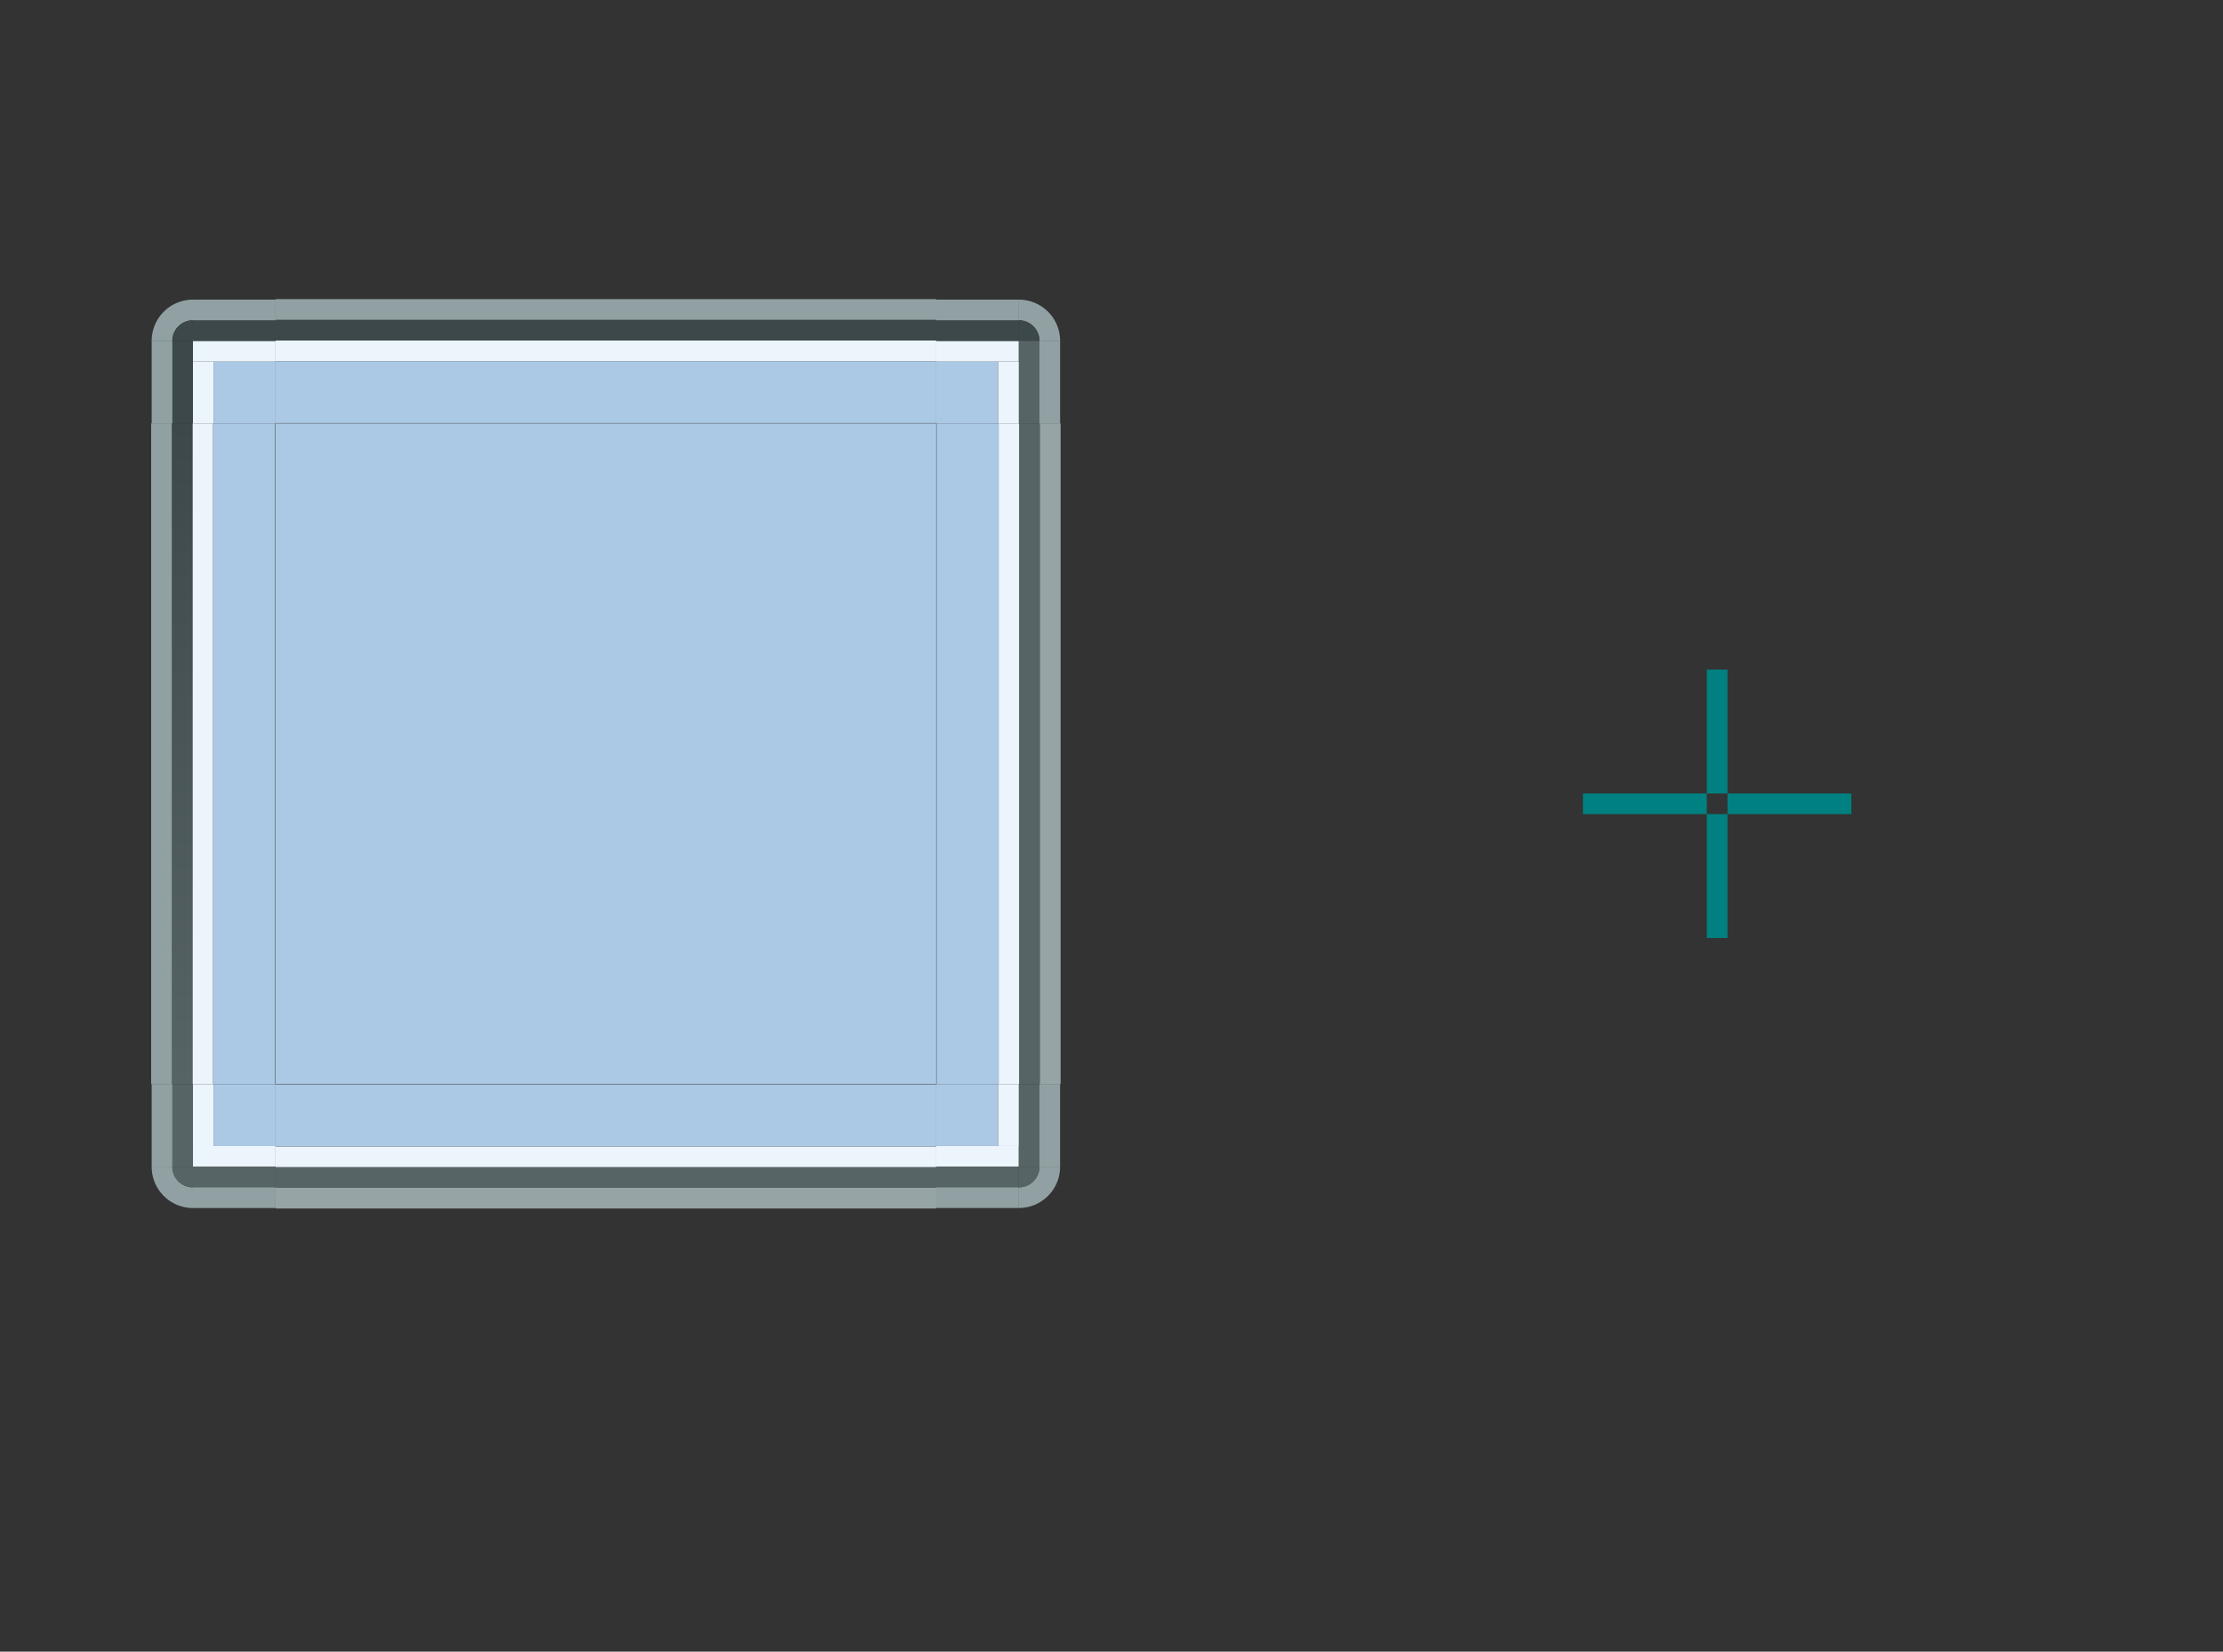 <?xml version="1.0" encoding="UTF-8" standalone="no"?>
<!-- Created with Inkscape (http://www.inkscape.org/) -->

<svg
   xmlns:dc="http://purl.org/dc/elements/1.1/"
   xmlns:cc="http://creativecommons.org/ns#"
   xmlns:rdf="http://www.w3.org/1999/02/22-rdf-syntax-ns#"
   xmlns:svg="http://www.w3.org/2000/svg"
   xmlns="http://www.w3.org/2000/svg"
   xmlns:xlink="http://www.w3.org/1999/xlink"
   xmlns:sodipodi="http://sodipodi.sourceforge.net/DTD/sodipodi-0.dtd"
   xmlns:inkscape="http://www.inkscape.org/namespaces/inkscape"
   width="107.667"
   height="80"
   viewBox="0 0 107.667 80"
   version="1.1"
   id="svg916"
   inkscape:version="0.92.5 (2060ec1f9f, 2020-04-08)"
   sodipodi:docname="frame.svg">
  <rect x="0" y="0" width="107.667" height="80" fill="#333333" stroke="none"/>
  <defs
     id="defs910">
    <linearGradient
       inkscape:collect="always"
       xlink:href="#linearGradient1772"
       id="linearGradient1774"
       x1="622"
       y1="-1286.52"
       x2="654"
       y2="-1286.52"
       gradientUnits="userSpaceOnUse" />
    <linearGradient
       inkscape:collect="always"
       id="linearGradient1772">
      <stop
         style="stop-color:#576466;stop-opacity:1"
         offset="0"
         id="stop1768" />
      <stop
         style="stop-color:#3d484a;stop-opacity:1"
         offset="1"
         id="stop1770" />
    </linearGradient>
  </defs>
  <sodipodi:namedview
     id="base"
     pagecolor="#ffffff"
     bordercolor="#666666"
     borderopacity="1.0"
     inkscape:pageopacity="0.0"
     inkscape:pageshadow="2"
     inkscape:zoom="11.313709"
     inkscape:cx="42.703902"
     inkscape:cy="38.275403"
     inkscape:document-units="px"
     inkscape:current-layer="layer1"
     showgrid="false"
     units="px"
     inkscape:pagecheckerboard="true"
     inkscape:showpageshadow="false"
     fit-margin-top="20"
     fit-margin-left="20"
     fit-margin-right="20"
     fit-margin-bottom="20"
     inkscape:snap-bbox="true"
     inkscape:bbox-paths="true"
     inkscape:bbox-nodes="true"
     inkscape:snap-bbox-edge-midpoints="true" />
  <g
     inkscape:label="Layer 1"
     inkscape:groupmode="layer"
     id="layer1"
     transform="translate(-181.071,-222.591)">
    <rect
       y="255.024"
       x="263.738"
       height="6"
       width="1"
       id="plain-hint-top-margin"
       style="opacity:1;fill:#008080;fill-opacity:1;fill-rule:evenodd;stroke:none;stroke-width:1;stroke-linecap:square;stroke-linejoin:miter;stroke-miterlimit:4;stroke-dasharray:none;stroke-opacity:1;paint-order:normal" />
    <rect
       style="opacity:1;fill:#008080;fill-opacity:1;fill-rule:evenodd;stroke:none;stroke-width:1;stroke-linecap:square;stroke-linejoin:miter;stroke-miterlimit:4;stroke-dasharray:none;stroke-opacity:1;paint-order:normal"
       id="plain-hint-bottom-margin"
       width="1"
       height="6"
       x="263.738"
       y="262.024" />
    <rect
       y="261.024"
       x="264.738"
       height="1"
       width="6"
       id="plain-hint-right-margin"
       style="opacity:1;fill:#008080;fill-opacity:1;fill-rule:evenodd;stroke:none;stroke-width:1;stroke-linecap:square;stroke-linejoin:miter;stroke-miterlimit:4;stroke-dasharray:none;stroke-opacity:1;paint-order:normal" />
    <rect
       style="opacity:1;fill:#008080;fill-opacity:1;fill-rule:evenodd;stroke:none;stroke-width:1;stroke-linecap:square;stroke-linejoin:miter;stroke-miterlimit:4;stroke-dasharray:none;stroke-opacity:1;paint-order:normal"
       id="plain-hint-left-margin"
       width="6"
       height="1"
       x="257.738"
       y="261.024" />
    <rect
       y="243.104"
       x="194.416"
       height="32"
       width="32"
       id="plain-center"
       style="opacity:1;fill:#abc9e5;fill-opacity:1;stroke:none;stroke-width:3;stroke-miterlimit:4;stroke-dasharray:none;stroke-opacity:1" />
    <g
       transform="translate(139.89,-832.307)"
       id="plain-bottom">
      <g
         id="g933"
         transform="matrix(1,0,0,0.75,-567.472,144.039)"
         style="stroke-width:1.155">
        <rect
           style="opacity:1;fill:#abc9e5;fill-opacity:1;stroke:none;stroke-width:3.464;stroke-miterlimit:4;stroke-dasharray:none;stroke-opacity:1"
           id="rect2239"
           width="32"
           height="4"
           x="622"
           y="-1288.52"
           transform="scale(1,-1)" />
        <rect
           transform="scale(1,-1)"
           y="-1288.52"
           x="622"
           height="1"
           width="32"
           id="rect2241"
           style="opacity:1;fill:none;fill-opacity:1;stroke:none;stroke-width:3.464;stroke-miterlimit:4;stroke-dasharray:none;stroke-opacity:1" />
      </g>
      <g
         style="stroke-width:2"
         transform="matrix(1,0,0,0.25,-567.472,789.305)"
         id="g905">
        <rect
           transform="scale(1,-1)"
           y="-1288.52"
           x="622"
           height="4"
           width="32"
           id="rect901"
           style="opacity:1;fill:#ecf5fc;fill-opacity:1;stroke:none;stroke-width:6;stroke-miterlimit:4;stroke-dasharray:none;stroke-opacity:1" />
        <rect
           style="opacity:1;fill:none;fill-opacity:1;stroke:none;stroke-width:6;stroke-miterlimit:4;stroke-dasharray:none;stroke-opacity:1"
           id="rect903"
           width="32"
           height="1"
           x="622"
           y="-1288.52"
           transform="scale(1,-1)" />
      </g>
      <g
         id="g911"
         transform="matrix(1,0,0,0.25,-567.472,790.305)"
         style="stroke-width:2">
        <rect
           style="opacity:1;fill:#576466;fill-opacity:1;stroke:none;stroke-width:6;stroke-miterlimit:4;stroke-dasharray:none;stroke-opacity:1"
           id="rect907"
           width="32"
           height="4"
           x="622"
           y="-1288.52"
           transform="scale(1,-1)" />
        <rect
           transform="scale(1,-1)"
           y="-1288.52"
           x="622"
           height="1"
           width="32"
           id="rect909"
           style="opacity:1;fill:none;fill-opacity:1;stroke:none;stroke-width:6;stroke-miterlimit:4;stroke-dasharray:none;stroke-opacity:1" />
      </g>
      <g
         style="stroke-width:2"
         transform="matrix(1,0,0,0.25,-567.472,791.305)"
         id="g917">
        <rect
           transform="scale(1,-1)"
           y="-1288.52"
           x="622"
           height="4"
           width="32"
           id="rect913"
           style="opacity:1;fill:#d3e9eb;fill-opacity:0.62;stroke:none;stroke-width:6;stroke-miterlimit:4;stroke-dasharray:none;stroke-opacity:1" />
        <rect
           style="opacity:1;fill:none;fill-opacity:1;stroke:none;stroke-width:6;stroke-miterlimit:4;stroke-dasharray:none;stroke-opacity:1"
           id="rect915"
           width="32"
           height="1"
           x="622"
           y="-1288.52"
           transform="scale(1,-1)" />
      </g>
    </g>
    <g
       id="plain-top"
       transform="matrix(1,0,0,-1,139.89,1350.515)">
      <g
         style="stroke-width:1.155"
         transform="matrix(1,0,0,0.75,-567.472,144.039)"
         id="g1658">
        <rect
           transform="scale(1,-1)"
           y="-1288.52"
           x="622"
           height="4"
           width="32"
           id="rect1654"
           style="opacity:1;fill:#abc9e5;fill-opacity:1;stroke:none;stroke-width:3.464;stroke-miterlimit:4;stroke-dasharray:none;stroke-opacity:1" />
        <rect
           style="opacity:1;fill:none;fill-opacity:1;stroke:none;stroke-width:3.464;stroke-miterlimit:4;stroke-dasharray:none;stroke-opacity:1"
           id="rect1656"
           width="32"
           height="1"
           x="622"
           y="-1288.52"
           transform="scale(1,-1)" />
      </g>
      <g
         id="g1664"
         transform="matrix(1,0,0,0.25,-567.472,789.305)"
         style="stroke-width:2">
        <rect
           style="opacity:1;fill:#ecf5fc;fill-opacity:1;stroke:none;stroke-width:6;stroke-miterlimit:4;stroke-dasharray:none;stroke-opacity:1"
           id="rect1660"
           width="32"
           height="4"
           x="622"
           y="-1288.52"
           transform="scale(1,-1)" />
        <rect
           transform="scale(1,-1)"
           y="-1288.52"
           x="622"
           height="1"
           width="32"
           id="rect1662"
           style="opacity:1;fill:none;fill-opacity:1;stroke:none;stroke-width:6;stroke-miterlimit:4;stroke-dasharray:none;stroke-opacity:1" />
      </g>
      <g
         style="stroke-width:2"
         transform="matrix(1,0,0,0.25,-567.472,790.305)"
         id="g1670">
        <rect
           transform="scale(1,-1)"
           y="-1288.52"
           x="622"
           height="4"
           width="32"
           id="rect1666"
           style="opacity:1;fill:#3d484a;fill-opacity:1;stroke:none;stroke-width:6;stroke-miterlimit:4;stroke-dasharray:none;stroke-opacity:1" />
        <rect
           style="opacity:1;fill:none;fill-opacity:1;stroke:none;stroke-width:6;stroke-miterlimit:4;stroke-dasharray:none;stroke-opacity:1"
           id="rect1668"
           width="32"
           height="1"
           x="622"
           y="-1288.52"
           transform="scale(1,-1)" />
      </g>
      <g
         id="g1676"
         transform="matrix(1,0,0,0.25,-567.472,791.305)"
         style="stroke-width:2">
        <rect
           style="opacity:1;fill:#cbe5e8;fill-opacity:0.621;stroke:none;stroke-width:6;stroke-miterlimit:4;stroke-dasharray:none;stroke-opacity:1"
           id="rect1672"
           width="32"
           height="4"
           x="622"
           y="-1288.52"
           transform="scale(1,-1)" />
        <rect
           transform="scale(1,-1)"
           y="-1288.52"
           x="622"
           height="1"
           width="32"
           id="rect1674"
           style="opacity:1;fill:none;fill-opacity:1;stroke:none;stroke-width:6;stroke-miterlimit:4;stroke-dasharray:none;stroke-opacity:1" />
      </g>
    </g>
    <g
       id="plain-topleft"
       transform="translate(140.89,-821.307)">
      <rect
         style="opacity:1;fill:#abc9e5;fill-opacity:1;stroke:none;stroke-width:3;stroke-linecap:round;stroke-miterlimit:4;stroke-dasharray:none;stroke-opacity:1"
         id="rect1690"
         width="3"
         height="3"
         x="50.527"
         y="1061.411" />
      <path
         style="opacity:1;fill:#cbe5e8;fill-opacity:0.62;stroke:none;stroke-width:3;stroke-linecap:round;stroke-miterlimit:4;stroke-dasharray:none;stroke-opacity:1"
         d="m 49.527,1058.411 a 2,2 0 0 0 -2,2 h 1 a 1,1 0 0 1 1,-1 z"
         id="path1692"
         inkscape:connector-curvature="0" />
      <path
         style="opacity:1;fill:#3d484a;fill-opacity:1;stroke:none;stroke-width:3;stroke-linecap:round;stroke-miterlimit:4;stroke-dasharray:none;stroke-opacity:1"
         id="path1696"
         sodipodi:type="arc"
         sodipodi:cx="-49.526608"
         sodipodi:cy="-1060.4109"
         sodipodi:rx="1.0000015"
         sodipodi:ry="1.0000161"
         sodipodi:start="0"
         sodipodi:end="1.5707963"
         d="m -48.527,-1060.411 a 1,1 0 0 1 -1,1 l -1e-6,-1 z"
         transform="scale(-1)" />
      <rect
         y="1060.411"
         x="49.527"
         height="1"
         width="4"
         id="rect1699"
         style="opacity:1;fill:#ecf5fc;fill-opacity:1;stroke:none;stroke-width:3;stroke-linecap:round;stroke-miterlimit:4;stroke-dasharray:none;stroke-opacity:1" />
      <rect
         style="opacity:1;fill:#3d484a;fill-opacity:1;stroke:none;stroke-width:3;stroke-linecap:round;stroke-miterlimit:4;stroke-dasharray:none;stroke-opacity:1"
         id="rect1701"
         width="4"
         height="1"
         x="49.527"
         y="1059.411" />
      <rect
         y="1058.411"
         x="49.527"
         height="1"
         width="4"
         id="rect1703"
         style="opacity:1;fill:#cbe5e8;fill-opacity:0.62;stroke:none;stroke-width:3;stroke-linecap:round;stroke-miterlimit:4;stroke-dasharray:none;stroke-opacity:1" />
      <rect
         y="-49.527"
         x="1060.411"
         height="1"
         width="4"
         id="rect1705"
         style="opacity:1;fill:#3d484a;fill-opacity:1;stroke:none;stroke-width:3;stroke-linecap:round;stroke-miterlimit:4;stroke-dasharray:none;stroke-opacity:1"
         transform="rotate(90)" />
      <rect
         transform="rotate(90)"
         style="opacity:1;fill:#ecf5fc;fill-opacity:1;stroke:none;stroke-width:3;stroke-linecap:round;stroke-miterlimit:4;stroke-dasharray:none;stroke-opacity:1"
         id="rect1707"
         width="3"
         height="1"
         x="1061.411"
         y="-50.527" />
      <rect
         transform="rotate(90)"
         style="opacity:1;fill:#cbe5e8;fill-opacity:0.62;stroke:none;stroke-width:3;stroke-linecap:round;stroke-miterlimit:4;stroke-dasharray:none;stroke-opacity:1"
         id="rect1709"
         width="4"
         height="1"
         x="1060.411"
         y="-48.527" />
    </g>
    <g
       transform="matrix(0,-1,-1,0,1301.827,329.631)"
       id="plain-left">
      <g
         id="g1726"
         transform="matrix(1,0,0,0.75,-567.472,144.039)"
         style="stroke-width:1.155">
        <rect
           style="opacity:1;fill:#abc9e5;fill-opacity:1;stroke:none;stroke-width:3.464;stroke-miterlimit:4;stroke-dasharray:none;stroke-opacity:1"
           id="rect1722"
           width="32"
           height="4"
           x="622"
           y="-1288.52"
           transform="scale(1,-1)" />
        <rect
           transform="scale(1,-1)"
           y="-1288.52"
           x="622"
           height="1"
           width="32"
           id="rect1724"
           style="opacity:1;fill:none;fill-opacity:1;stroke:none;stroke-width:3.464;stroke-miterlimit:4;stroke-dasharray:none;stroke-opacity:1" />
      </g>
      <g
         style="stroke-width:2"
         transform="matrix(1,0,0,0.25,-567.472,789.305)"
         id="g1732">
        <rect
           transform="scale(1,-1)"
           y="-1288.52"
           x="622"
           height="4"
           width="32"
           id="rect1728"
           style="opacity:1;fill:#ecf5fc;fill-opacity:1;stroke:none;stroke-width:6;stroke-miterlimit:4;stroke-dasharray:none;stroke-opacity:1" />
        <rect
           style="opacity:1;fill:none;fill-opacity:1;stroke:none;stroke-width:6;stroke-miterlimit:4;stroke-dasharray:none;stroke-opacity:1"
           id="rect1730"
           width="32"
           height="1"
           x="622"
           y="-1288.52"
           transform="scale(1,-1)" />
      </g>
      <g
         id="g1738"
         transform="matrix(1,0,0,0.25,-567.472,790.305)"
         style="stroke-width:2">
        <rect
           style="opacity:1;fill:url(#linearGradient1774);fill-opacity:1;stroke:none;stroke-width:6;stroke-miterlimit:4;stroke-dasharray:none;stroke-opacity:1"
           id="rect1734"
           width="32"
           height="4"
           x="622"
           y="-1288.52"
           transform="scale(1,-1)" />
        <rect
           transform="scale(1,-1)"
           y="-1288.52"
           x="622"
           height="1"
           width="32"
           id="rect1736"
           style="opacity:1;fill:none;fill-opacity:1;stroke:none;stroke-width:6;stroke-miterlimit:4;stroke-dasharray:none;stroke-opacity:1" />
      </g>
      <g
         style="stroke-width:2"
         transform="matrix(1,0,0,0.25,-567.472,791.305)"
         id="g1744">
        <rect
           transform="scale(1,-1)"
           y="-1288.52"
           x="622"
           height="4"
           width="32"
           id="rect1740"
           style="opacity:1;fill:#cbe5e8;fill-opacity:0.621;stroke:none;stroke-width:6;stroke-miterlimit:4;stroke-dasharray:none;stroke-opacity:1" />
        <rect
           style="opacity:1;fill:none;fill-opacity:1;stroke:none;stroke-width:6;stroke-miterlimit:4;stroke-dasharray:none;stroke-opacity:1"
           id="rect1742"
           width="32"
           height="1"
           x="622"
           y="-1288.52"
           transform="scale(1,-1)" />
      </g>
    </g>
    <g
       transform="matrix(1,0,0,-1,140.89,1339.515)"
       id="plain-bottomleft">
      <rect
         y="1061.411"
         x="50.527"
         height="3"
         width="3"
         id="rect1748"
         style="opacity:1;fill:#abc9e5;fill-opacity:1;stroke:none;stroke-width:3;stroke-linecap:round;stroke-miterlimit:4;stroke-dasharray:none;stroke-opacity:1" />
      <path
         inkscape:connector-curvature="0"
         id="path1750"
         d="m 49.527,1058.411 a 2,2 0 0 0 -2,2 h 1 a 1,1 0 0 1 1,-1 z"
         style="opacity:1;fill:#cbe5e8;fill-opacity:0.62;stroke:none;stroke-width:3;stroke-linecap:round;stroke-miterlimit:4;stroke-dasharray:none;stroke-opacity:1" />
      <path
         transform="scale(-1)"
         d="m -48.527,-1060.411 a 1,1 0 0 1 -1,1 l -1e-6,-1 z"
         sodipodi:end="1.5707963"
         sodipodi:start="0"
         sodipodi:ry="1.0000161"
         sodipodi:rx="1.0000015"
         sodipodi:cy="-1060.4109"
         sodipodi:cx="-49.526608"
         sodipodi:type="arc"
         id="path1752"
         style="opacity:1;fill:#576466;fill-opacity:1;stroke:none;stroke-width:3;stroke-linecap:round;stroke-miterlimit:4;stroke-dasharray:none;stroke-opacity:1" />
      <rect
         style="opacity:1;fill:#ecf5fc;fill-opacity:1;stroke:none;stroke-width:3;stroke-linecap:round;stroke-miterlimit:4;stroke-dasharray:none;stroke-opacity:1"
         id="rect1754"
         width="4"
         height="1"
         x="49.527"
         y="1060.411" />
      <rect
         y="1059.411"
         x="49.527"
         height="1"
         width="4"
         id="rect1756"
         style="opacity:1;fill:#576466;fill-opacity:1;stroke:none;stroke-width:3;stroke-linecap:round;stroke-miterlimit:4;stroke-dasharray:none;stroke-opacity:1" />
      <rect
         style="opacity:1;fill:#cbe5e8;fill-opacity:0.62;stroke:none;stroke-width:3;stroke-linecap:round;stroke-miterlimit:4;stroke-dasharray:none;stroke-opacity:1"
         id="rect1758"
         width="4"
         height="1"
         x="49.527"
         y="1058.411" />
      <rect
         transform="rotate(90)"
         style="opacity:1;fill:#576466;fill-opacity:1;stroke:none;stroke-width:3;stroke-linecap:round;stroke-miterlimit:4;stroke-dasharray:none;stroke-opacity:1"
         id="rect1760"
         width="4"
         height="1"
         x="1060.411"
         y="-49.527" />
      <rect
         y="-50.527"
         x="1061.411"
         height="1"
         width="3"
         id="rect1762"
         style="opacity:1;fill:#ecf5fc;fill-opacity:1;stroke:none;stroke-width:3;stroke-linecap:round;stroke-miterlimit:4;stroke-dasharray:none;stroke-opacity:1"
         transform="rotate(90)" />
      <rect
         y="-48.527"
         x="1060.411"
         height="1"
         width="4"
         id="rect1764"
         style="opacity:1;fill:#cbe5e8;fill-opacity:0.62;stroke:none;stroke-width:3;stroke-linecap:round;stroke-miterlimit:4;stroke-dasharray:none;stroke-opacity:1"
         transform="rotate(90)" />
    </g>
    <g
       id="plain-right"
       transform="rotate(-90,-275.682,605.313)">
      <g
         style="stroke-width:1.155"
         transform="matrix(1,0,0,0.75,-567.472,144.039)"
         id="g1822">
        <rect
           transform="scale(1,-1)"
           y="-1288.52"
           x="622"
           height="4"
           width="32"
           id="rect1818"
           style="opacity:1;fill:#abc9e5;fill-opacity:1;stroke:none;stroke-width:3.464;stroke-miterlimit:4;stroke-dasharray:none;stroke-opacity:1" />
        <rect
           style="opacity:1;fill:none;fill-opacity:1;stroke:none;stroke-width:3.464;stroke-miterlimit:4;stroke-dasharray:none;stroke-opacity:1"
           id="rect1820"
           width="32"
           height="1"
           x="622"
           y="-1288.52"
           transform="scale(1,-1)" />
      </g>
      <g
         id="g1828"
         transform="matrix(1,0,0,0.25,-567.472,789.305)"
         style="stroke-width:2">
        <rect
           style="opacity:1;fill:#ecf5fc;fill-opacity:1;stroke:none;stroke-width:6;stroke-miterlimit:4;stroke-dasharray:none;stroke-opacity:1"
           id="rect1824"
           width="32"
           height="4"
           x="622"
           y="-1288.52"
           transform="scale(1,-1)" />
        <rect
           transform="scale(1,-1)"
           y="-1288.52"
           x="622"
           height="1"
           width="32"
           id="rect1826"
           style="opacity:1;fill:none;fill-opacity:1;stroke:none;stroke-width:6;stroke-miterlimit:4;stroke-dasharray:none;stroke-opacity:1" />
      </g>
      <g
         style="stroke-width:2"
         transform="matrix(1,0,0,0.25,-567.472,790.305)"
         id="g1834">
        <rect
           transform="scale(1,-1)"
           y="-1288.52"
           x="622"
           height="4"
           width="32"
           id="rect1830"
           style="opacity:1;fill:#576466;fill-opacity:1;stroke:none;stroke-width:6;stroke-miterlimit:4;stroke-dasharray:none;stroke-opacity:1" />
        <rect
           style="opacity:1;fill:none;fill-opacity:1;stroke:none;stroke-width:6;stroke-miterlimit:4;stroke-dasharray:none;stroke-opacity:1"
           id="rect1832"
           width="32"
           height="1"
           x="622"
           y="-1288.52"
           transform="scale(1,-1)" />
      </g>
      <g
         id="g1840"
         transform="matrix(1,0,0,0.25,-567.472,791.305)"
         style="stroke-width:2">
        <rect
           style="opacity:1;fill:#d3e9eb;fill-opacity:0.62;stroke:none;stroke-width:6;stroke-miterlimit:4;stroke-dasharray:none;stroke-opacity:1"
           id="rect1836"
           width="32"
           height="4"
           x="622"
           y="-1288.52"
           transform="scale(1,-1)" />
        <rect
           transform="scale(1,-1)"
           y="-1288.52"
           x="622"
           height="1"
           width="32"
           id="rect1838"
           style="opacity:1;fill:none;fill-opacity:1;stroke:none;stroke-width:6;stroke-miterlimit:4;stroke-dasharray:none;stroke-opacity:1" />
      </g>
    </g>
    <g
       id="plain-bottomright"
       transform="rotate(-180,139.971,669.757)">
      <rect
         style="opacity:1;fill:#abc9e5;fill-opacity:1;stroke:none;stroke-width:3;stroke-linecap:round;stroke-miterlimit:4;stroke-dasharray:none;stroke-opacity:1"
         id="rect1844"
         width="3"
         height="3"
         x="50.527"
         y="1061.411" />
      <path
         style="opacity:1;fill:#cbe5e8;fill-opacity:0.62;stroke:none;stroke-width:3;stroke-linecap:round;stroke-miterlimit:4;stroke-dasharray:none;stroke-opacity:1"
         d="m 49.527,1058.411 a 2,2 0 0 0 -2,2 h 1 a 1,1 0 0 1 1,-1 z"
         id="path1846"
         inkscape:connector-curvature="0" />
      <path
         style="opacity:1;fill:#576466;fill-opacity:1;stroke:none;stroke-width:3;stroke-linecap:round;stroke-miterlimit:4;stroke-dasharray:none;stroke-opacity:1"
         id="path1848"
         sodipodi:type="arc"
         sodipodi:cx="-49.526608"
         sodipodi:cy="-1060.4109"
         sodipodi:rx="1.0000015"
         sodipodi:ry="1.0000161"
         sodipodi:start="0"
         sodipodi:end="1.5707963"
         d="m -48.527,-1060.411 a 1,1 0 0 1 -1,1 l -1e-6,-1 z"
         transform="scale(-1)" />
      <rect
         y="1060.411"
         x="49.527"
         height="1"
         width="4"
         id="rect1850"
         style="opacity:1;fill:#ecf5fc;fill-opacity:1;stroke:none;stroke-width:3;stroke-linecap:round;stroke-miterlimit:4;stroke-dasharray:none;stroke-opacity:1" />
      <rect
         style="opacity:1;fill:#576466;fill-opacity:1;stroke:none;stroke-width:3;stroke-linecap:round;stroke-miterlimit:4;stroke-dasharray:none;stroke-opacity:1"
         id="rect1852"
         width="4"
         height="1"
         x="49.527"
         y="1059.411" />
      <rect
         y="1058.411"
         x="49.527"
         height="1"
         width="4"
         id="rect1854"
         style="opacity:1;fill:#cbe5e8;fill-opacity:0.62;stroke:none;stroke-width:3;stroke-linecap:round;stroke-miterlimit:4;stroke-dasharray:none;stroke-opacity:1" />
      <rect
         y="-49.527"
         x="1060.411"
         height="1"
         width="4"
         id="rect1856"
         style="opacity:1;fill:#576466;fill-opacity:1;stroke:none;stroke-width:3;stroke-linecap:round;stroke-miterlimit:4;stroke-dasharray:none;stroke-opacity:1"
         transform="rotate(90)" />
      <rect
         transform="rotate(90)"
         style="opacity:1;fill:#ecf5fc;fill-opacity:1;stroke:none;stroke-width:3;stroke-linecap:round;stroke-miterlimit:4;stroke-dasharray:none;stroke-opacity:1"
         id="rect1858"
         width="3"
         height="1"
         x="1061.411"
         y="-50.527" />
      <rect
         transform="rotate(90)"
         style="opacity:1;fill:#cbe5e8;fill-opacity:0.62;stroke:none;stroke-width:3;stroke-linecap:round;stroke-miterlimit:4;stroke-dasharray:none;stroke-opacity:1"
         id="rect1860"
         width="4"
         height="1"
         x="1060.411"
         y="-48.527" />
    </g>
    <g
       transform="matrix(-1,0,0,1,279.943,-821.307)"
       id="plain-topright">
      <rect
         y="1061.411"
         x="50.527"
         height="3"
         width="3"
         id="rect1864"
         style="opacity:1;fill:#abc9e5;fill-opacity:1;stroke:none;stroke-width:3;stroke-linecap:round;stroke-miterlimit:4;stroke-dasharray:none;stroke-opacity:1" />
      <path
         inkscape:connector-curvature="0"
         id="path1866"
         d="m 49.527,1058.411 a 2,2 0 0 0 -2,2 h 1 a 1,1 0 0 1 1,-1 z"
         style="opacity:1;fill:#cbe5e8;fill-opacity:0.62;stroke:none;stroke-width:3;stroke-linecap:round;stroke-miterlimit:4;stroke-dasharray:none;stroke-opacity:1" />
      <path
         transform="scale(-1)"
         d="m -48.527,-1060.411 a 1,1 0 0 1 -1,1 l -1e-6,-1 z"
         sodipodi:end="1.5707963"
         sodipodi:start="0"
         sodipodi:ry="1.0000161"
         sodipodi:rx="1.0000015"
         sodipodi:cy="-1060.4109"
         sodipodi:cx="-49.526608"
         sodipodi:type="arc"
         id="path1868"
         style="opacity:1;fill:#3d484a;fill-opacity:1;stroke:none;stroke-width:3;stroke-linecap:round;stroke-miterlimit:4;stroke-dasharray:none;stroke-opacity:1" />
      <rect
         style="opacity:1;fill:#ecf5fc;fill-opacity:1;stroke:none;stroke-width:3;stroke-linecap:round;stroke-miterlimit:4;stroke-dasharray:none;stroke-opacity:1"
         id="rect1870"
         width="4"
         height="1"
         x="49.527"
         y="1060.411" />
      <rect
         y="1059.411"
         x="49.527"
         height="1"
         width="4"
         id="rect1872"
         style="opacity:1;fill:#3d484a;fill-opacity:1;stroke:none;stroke-width:3;stroke-linecap:round;stroke-miterlimit:4;stroke-dasharray:none;stroke-opacity:1" />
      <rect
         style="opacity:1;fill:#cbe5e8;fill-opacity:0.62;stroke:none;stroke-width:3;stroke-linecap:round;stroke-miterlimit:4;stroke-dasharray:none;stroke-opacity:1"
         id="rect1874"
         width="4"
         height="1"
         x="49.527"
         y="1058.411" />
      <rect
         transform="rotate(90)"
         style="opacity:1;fill:#576466;fill-opacity:1;stroke:none;stroke-width:3;stroke-linecap:round;stroke-miterlimit:4;stroke-dasharray:none;stroke-opacity:1"
         id="rect1876"
         width="4"
         height="1"
         x="1060.411"
         y="-49.527" />
      <rect
         y="-50.527"
         x="1061.411"
         height="1"
         width="3"
         id="rect1878"
         style="opacity:1;fill:#ecf5fc;fill-opacity:1;stroke:none;stroke-width:3;stroke-linecap:round;stroke-miterlimit:4;stroke-dasharray:none;stroke-opacity:1"
         transform="rotate(90)" />
      <rect
         y="-48.527"
         x="1060.411"
         height="1"
         width="4"
         id="rect1880"
         style="opacity:1;fill:#cbe5e8;fill-opacity:0.62;stroke:none;stroke-width:3;stroke-linecap:round;stroke-miterlimit:4;stroke-dasharray:none;stroke-opacity:1"
         transform="rotate(90)" />
    </g>
  </g>
</svg>
